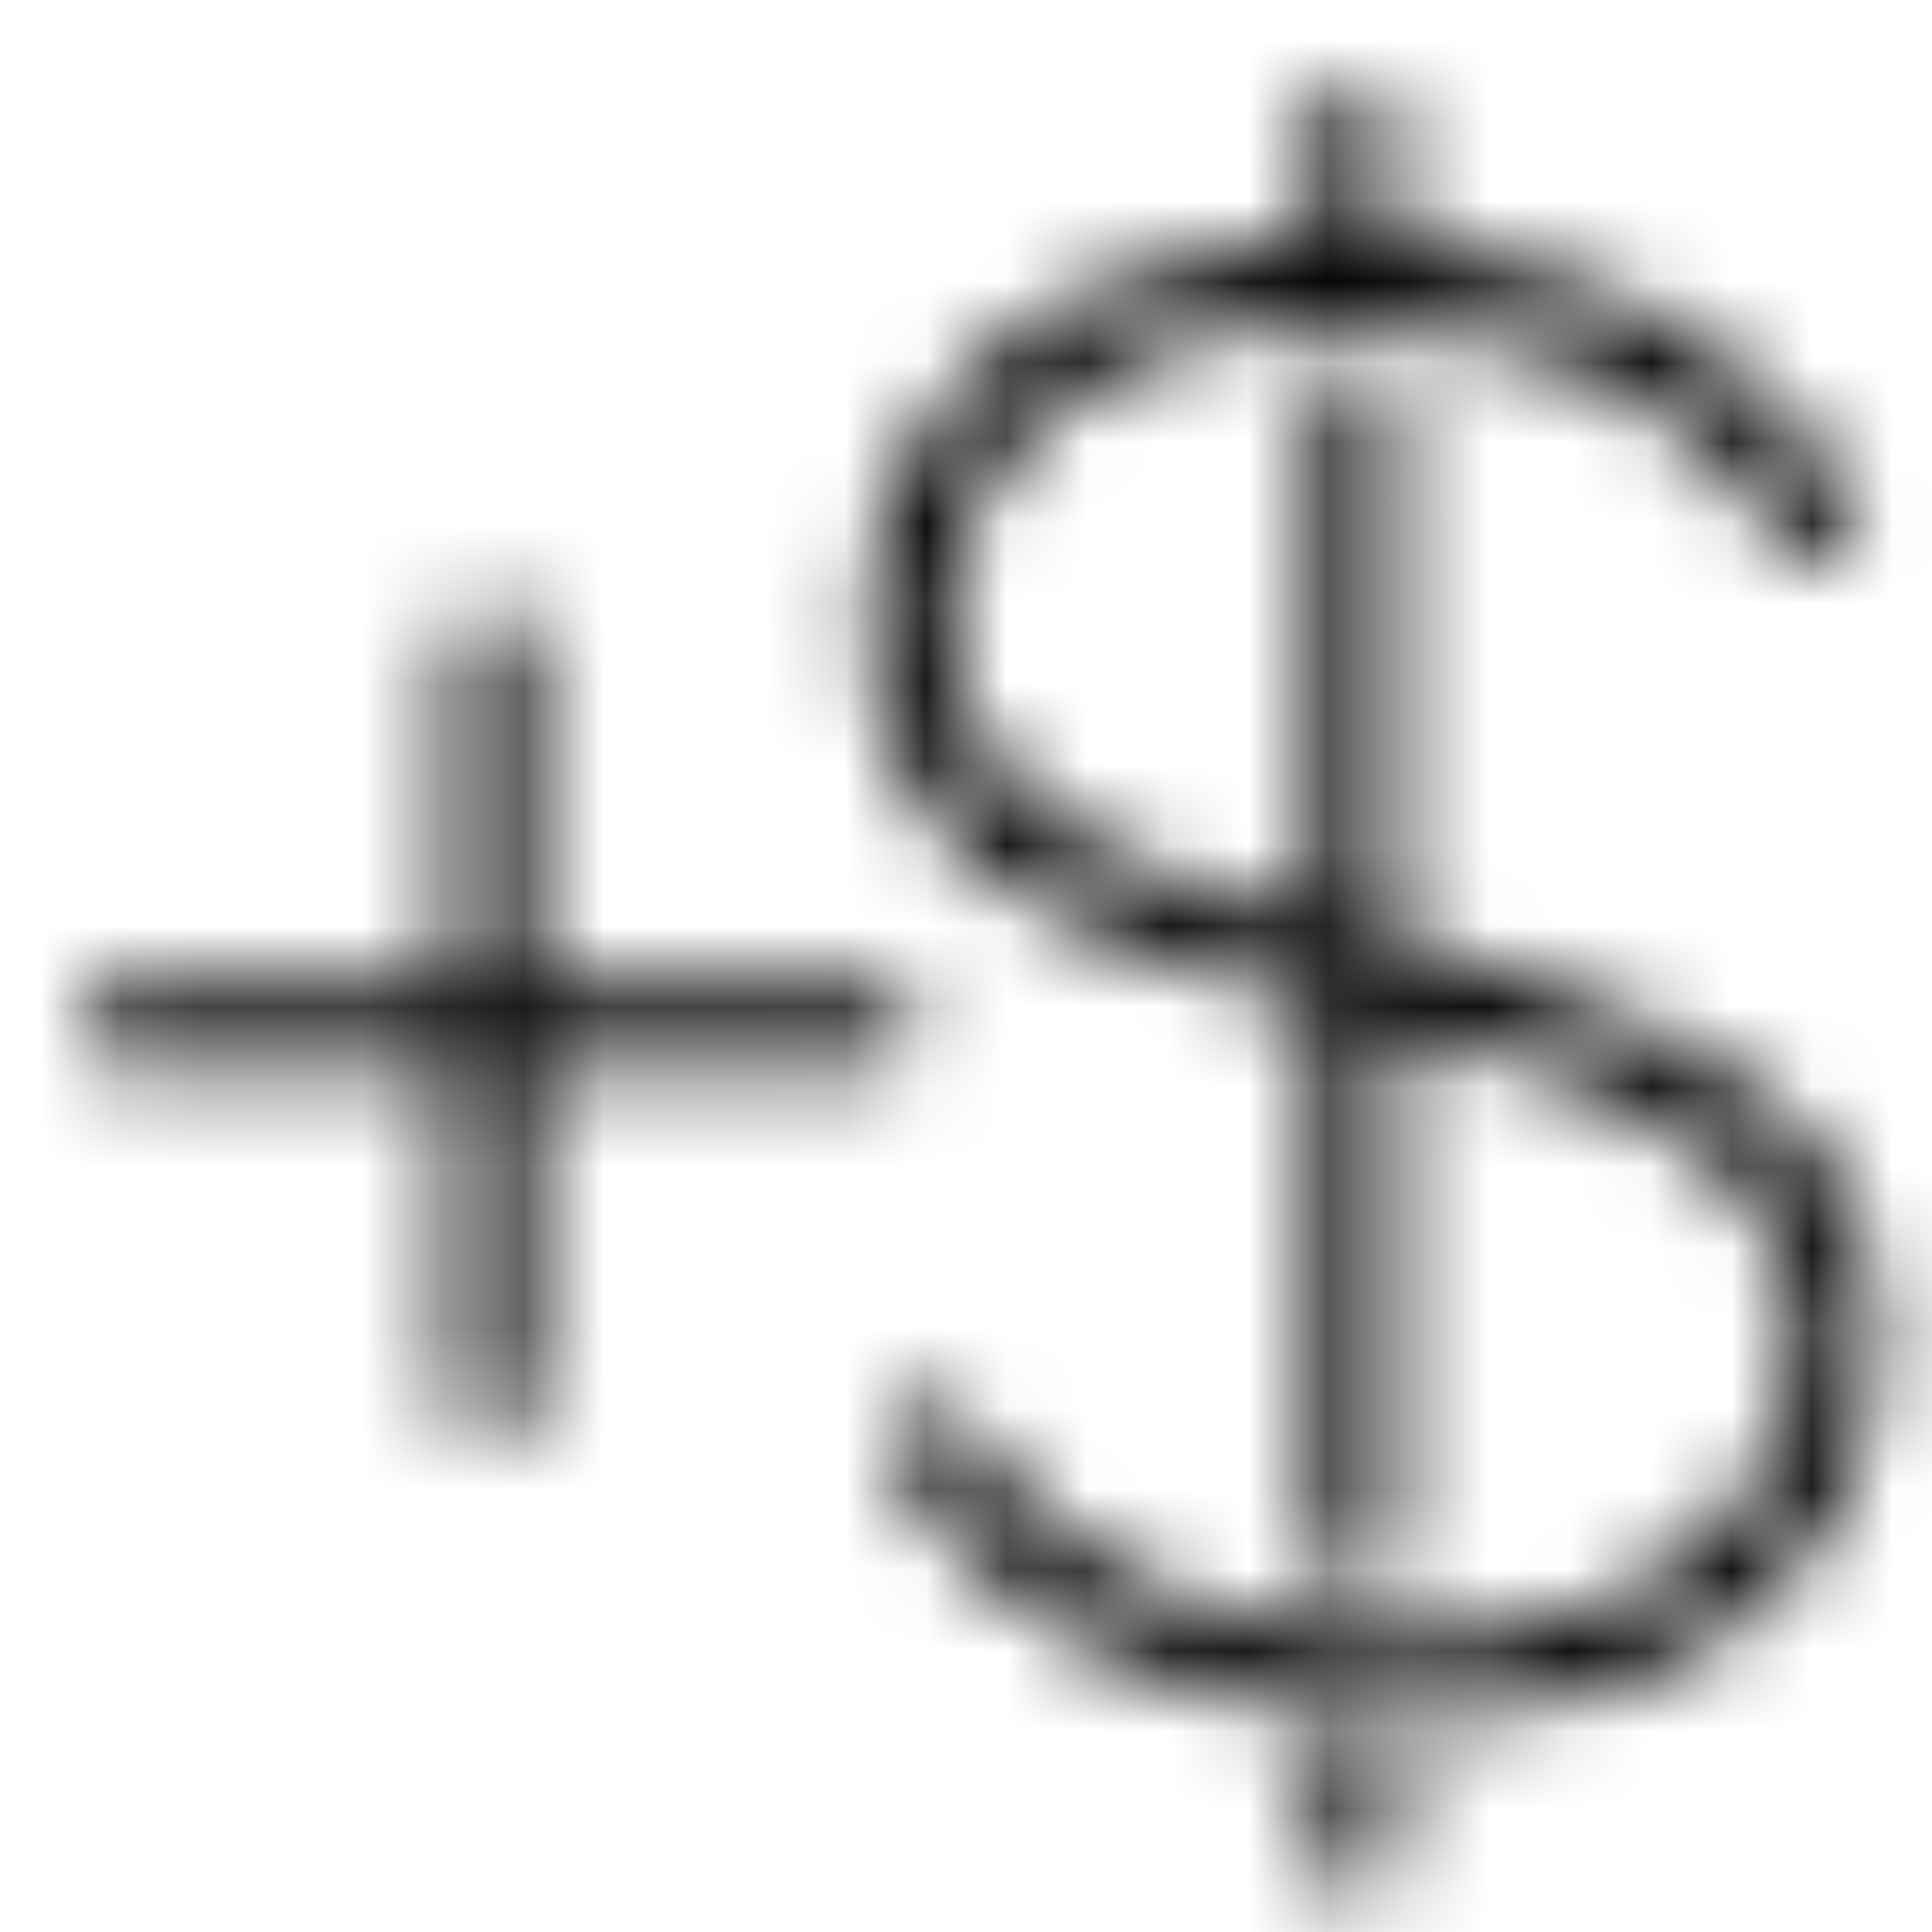 <?xml version="1.0" encoding="UTF-8"?>
<svg width="24px" height="24px" viewBox="0 0 24 24" version="1.1" xmlns="http://www.w3.org/2000/svg" xmlns:xlink="http://www.w3.org/1999/xlink">
    <!-- Generator: Sketch 52.3 (67297) - http://www.bohemiancoding.com/sketch -->
    <title>add-money</title>
    <desc>Created with Sketch.</desc>
    <defs>
        <path d="M10.376,11.773 C10.376,11.497 10.152,11.273 9.876,11.273 L5.604,11.273 L5.604,7.026 C5.604,6.75 5.38,6.526 5.104,6.526 C4.827,6.526 4.604,6.75 4.604,7.026 L4.604,11.273 L0.5,11.273 C0.224,11.273 0,11.497 0,11.773 C0,12.049 0.224,12.273 0.5,12.273 L4.604,12.273 L4.604,16.357 C4.604,16.633 4.827,16.857 5.104,16.857 C5.38,16.857 5.604,16.633 5.604,16.357 L5.604,12.273 L9.876,12.273 C10.152,12.273 10.376,12.049 10.376,11.773 M21.881,13.789 C21.604,13.3 21.238,12.875 20.794,12.526 C20.365,12.19 19.863,11.904 19.302,11.675 C18.765,11.457 18.225,11.26 17.67,11.086 L16.336,10.742 L16.336,4.067 C16.336,3.791 16.112,3.567 15.836,3.567 C15.56,3.567 15.336,3.791 15.336,4.067 L15.336,10.483 C14.511,10.268 13.809,10.037 13.116,9.745 C12.641,9.551 12.286,9.35 11.931,9.071 C11.591,8.804 11.31,8.477 11.096,8.099 C10.891,7.74 10.786,7.293 10.786,6.769 C10.786,6.231 10.885,5.747 11.078,5.33 C11.274,4.909 11.546,4.539 11.886,4.231 C12.235,3.916 12.643,3.66 13.098,3.47 C13.564,3.276 14.075,3.145 14.562,3.084 L15.833,3.083 C15.834,3.083 15.835,3.084 15.836,3.084 C15.837,3.084 15.838,3.083 15.839,3.083 L16.462,3.083 C17.38,3.126 18.281,3.375 19.14,3.823 C19.98,4.264 20.658,4.9 21.154,5.715 C21.297,5.953 21.606,6.026 21.841,5.882 C22.077,5.739 22.151,5.431 22.008,5.196 C21.416,4.223 20.607,3.463 19.604,2.937 C18.614,2.42 17.573,2.133 16.485,2.084 L16.336,2.084 L16.336,0.5 C16.336,0.223 16.112,0 15.836,0 C15.56,0 15.336,0.223 15.336,0.5 L15.336,2.086 L14.503,2.087 C13.866,2.163 13.264,2.317 12.713,2.546 C12.153,2.78 11.649,3.097 11.215,3.489 C10.775,3.887 10.424,4.365 10.172,4.908 C9.916,5.459 9.786,6.085 9.786,6.769 C9.786,7.469 9.935,8.084 10.227,8.594 C10.504,9.085 10.87,9.509 11.313,9.858 C11.747,10.198 12.173,10.44 12.733,10.669 C13.539,11.008 14.354,11.272 15.336,11.516 L15.336,11.597 L15.336,18.249 C15.336,18.525 15.56,18.749 15.836,18.749 C16.112,18.749 16.336,18.525 16.336,18.249 L16.336,11.774 L17.395,12.047 C17.897,12.207 18.412,12.392 18.925,12.601 C19.4,12.795 19.821,13.035 20.177,13.313 C20.518,13.581 20.799,13.907 21.012,14.284 C21.217,14.642 21.32,15.09 21.32,15.615 C21.32,16.155 21.223,16.638 21.029,17.053 C20.834,17.474 20.562,17.844 20.222,18.153 C19.872,18.468 19.465,18.724 19.011,18.914 C18.545,19.107 18.031,19.239 17.545,19.3 L15.646,19.301 C14.726,19.257 13.824,19.008 12.967,18.559 C12.127,18.12 11.449,17.483 10.953,16.668 C10.81,16.429 10.5,16.356 10.267,16.501 C10.03,16.643 9.956,16.951 10.1,17.187 C10.691,18.161 11.5,18.92 12.503,19.446 C13.49,19.962 14.531,20.25 15.622,20.3 L17.605,20.296 C18.241,20.22 18.844,20.066 19.395,19.837 C19.954,19.604 20.458,19.287 20.893,18.894 C21.333,18.495 21.684,18.017 21.936,17.475 C22.19,16.927 22.32,16.301 22.32,15.615 C22.32,14.915 22.173,14.299 21.881,13.789 M16.336,21.052 L16.336,22.041 C16.336,22.317 16.112,22.541 15.836,22.541 C15.56,22.541 15.336,22.317 15.336,22.041 L15.336,21.052 C15.336,20.776 15.56,20.552 15.836,20.552 C16.112,20.552 16.336,20.776 16.336,21.052" id="path-1"></path>
    </defs>
    <g id="add-money" stroke="none" stroke-width="1" fill="none" fill-rule="evenodd">
        <g id="ui/add_money_24">
            <rect id="Rectangle" fill="#FF0000" opacity="0" x="0" y="0" width="24" height="24"></rect>
            <g id="icon/ui/add_money_dark" stroke-width="1" transform="translate(1, 1)">
                <mask id="mask-2" fill="white">
                    <use xlink:href="#path-1"></use>
                </mask>
                <g id="add_money"></g>
                <g id="Black-058%-(Secondary)" mask="url(#mask-2)" fill="#000000">
                    <g transform="translate(-13, -13)" id="Rectangle-435-Copy-4">
                        <rect x="0" y="0" width="48" height="48"></rect>
                    </g>
                </g>
            </g>
        </g>
    </g>
</svg>